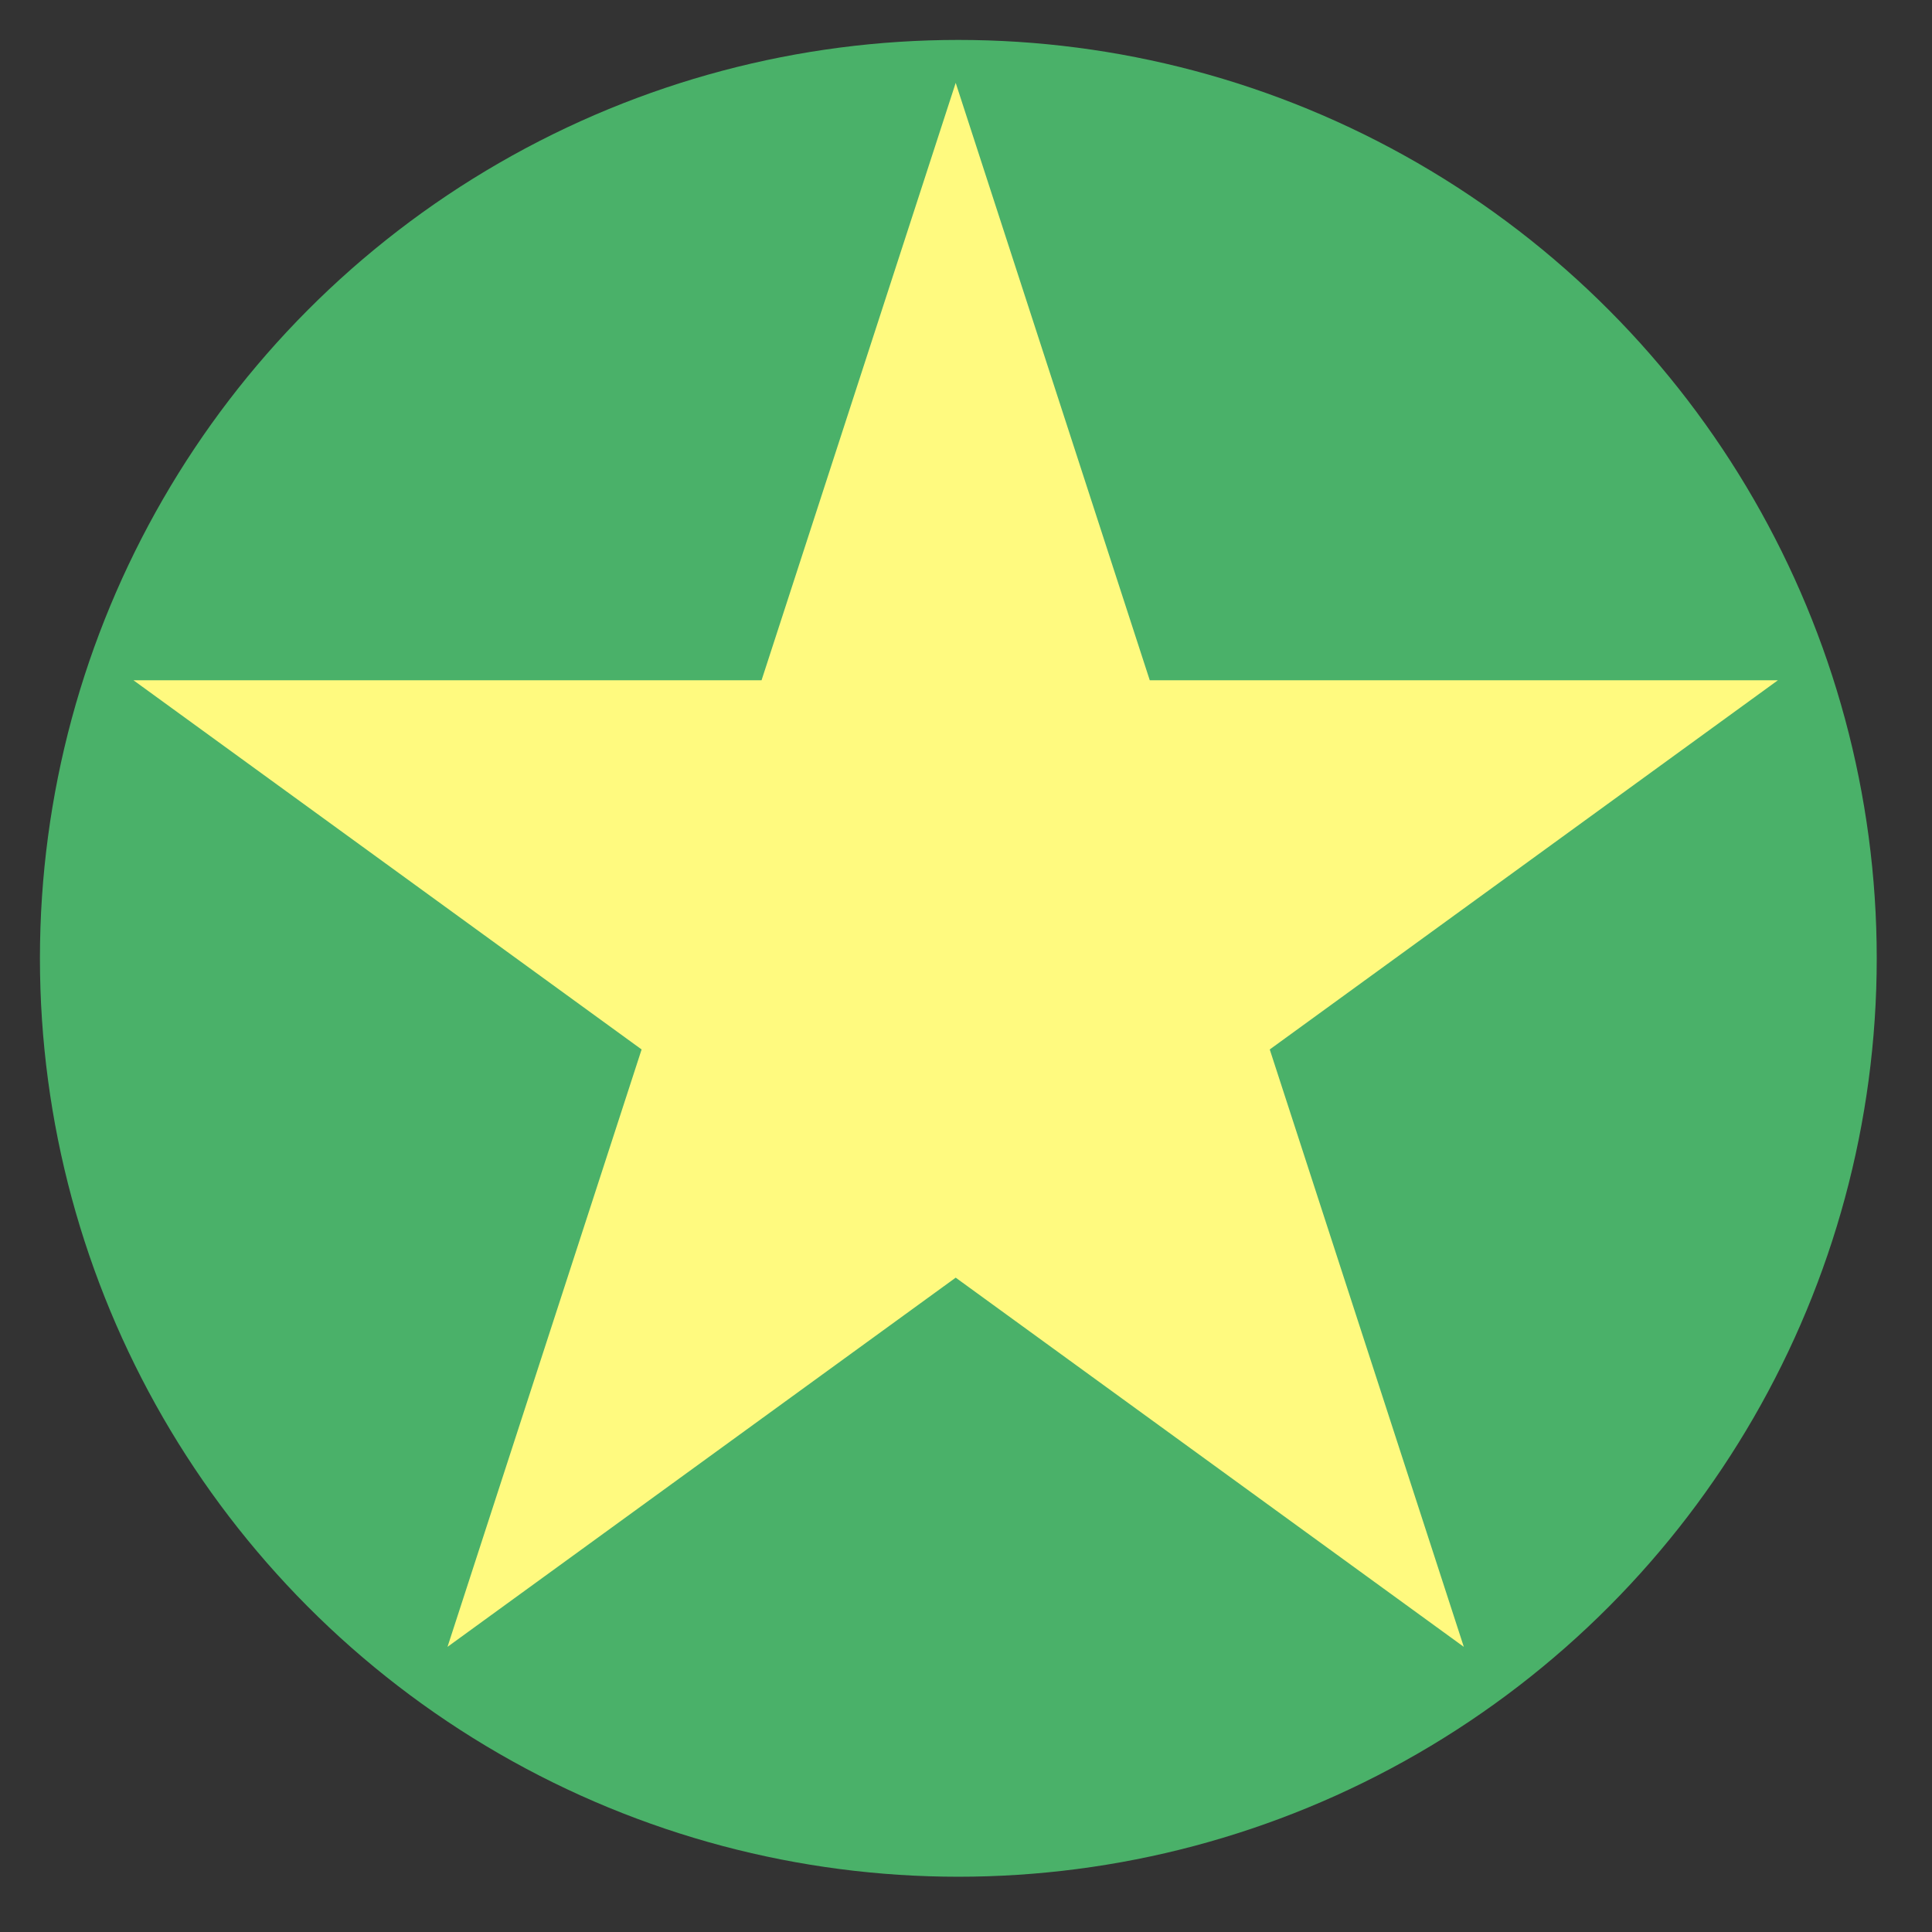 <?xml version="1.0" encoding="iso-8859-1"?>
<!-- Generator: Adobe Illustrator 16.0.0, SVG Export Plug-In . SVG Version: 6.00 Build 0)  -->
<!DOCTYPE svg PUBLIC "-//W3C//DTD SVG 1.1//EN" "http://www.w3.org/Graphics/SVG/1.1/DTD/svg11.dtd">
<svg version="1.1" id="Capa_1" xmlns="http://www.w3.org/2000/svg" xmlns:xlink="http://www.w3.org/1999/xlink" x="0px" y="0px"
	 width="25px" height="25px" viewBox="0 0 48.384 48.384" style="enable-background:new 0 0 48.384 48.384;"
	 xml:space="preserve">
<rect x="0" y="0" width="48.384" height="48.384" fill="#333333" stroke="none"/>
<g>
	<circle cx="24" cy="24" r="23" fill="#4ab169" />
	<polygon fill="#fffa7f" points="23.934,2.075 28.794,17.036 44.525,17.036 31.799,26.282 36.659,41.243 23.934,31.997 11.207,41.243
		16.068,26.282 3.342,17.036 19.072,17.036 	"/>
</g>
<g>
</g>
<g>
</g>
<g>
</g>
<g>
</g>
<g>
</g>
<g>
</g>
<g>
</g>
<g>
</g>
<g>
</g>
<g>
</g>
<g>
</g>
<g>
</g>
<g>
</g>
<g>
</g>
<g>
</g>
</svg>
